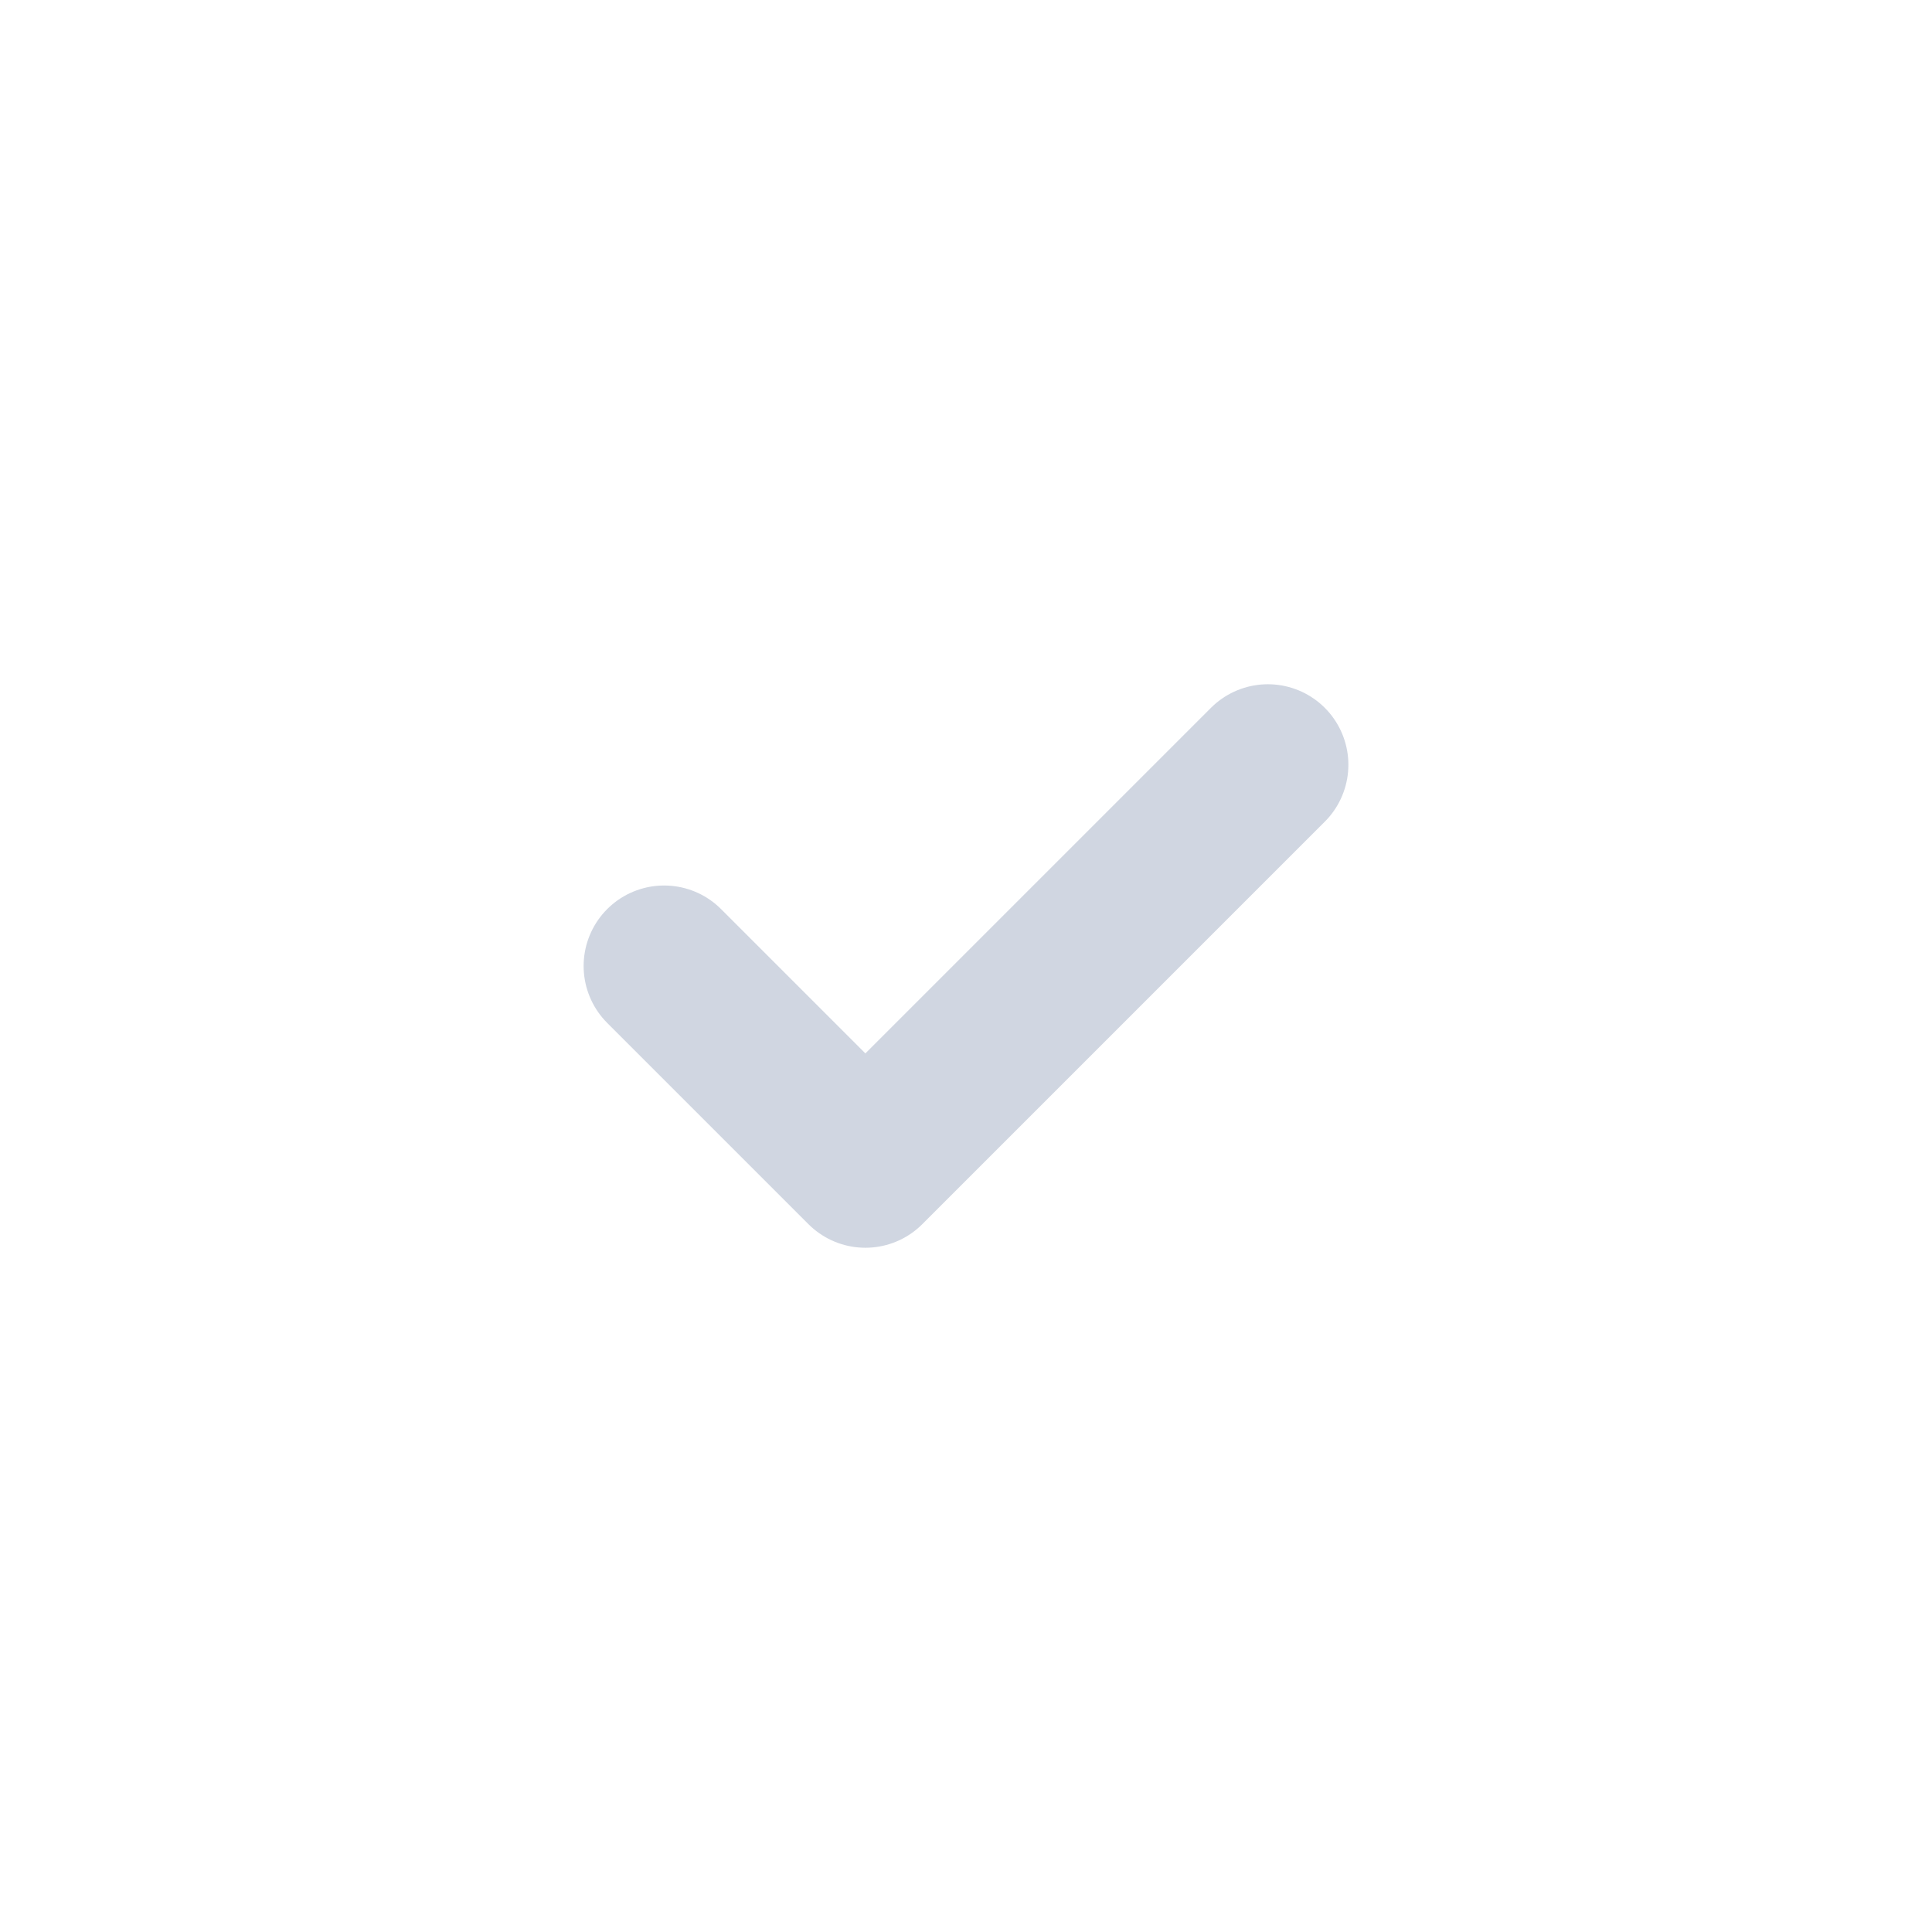 <svg width="24" height="24" viewBox="0 0 24 24" fill="none" xmlns="http://www.w3.org/2000/svg">
<path d="M8.25 12L10.75 14.5L15.75 9.5" stroke="#D0D6E1" stroke-width="2" stroke-linecap="round" stroke-linejoin="round"/>
</svg>

